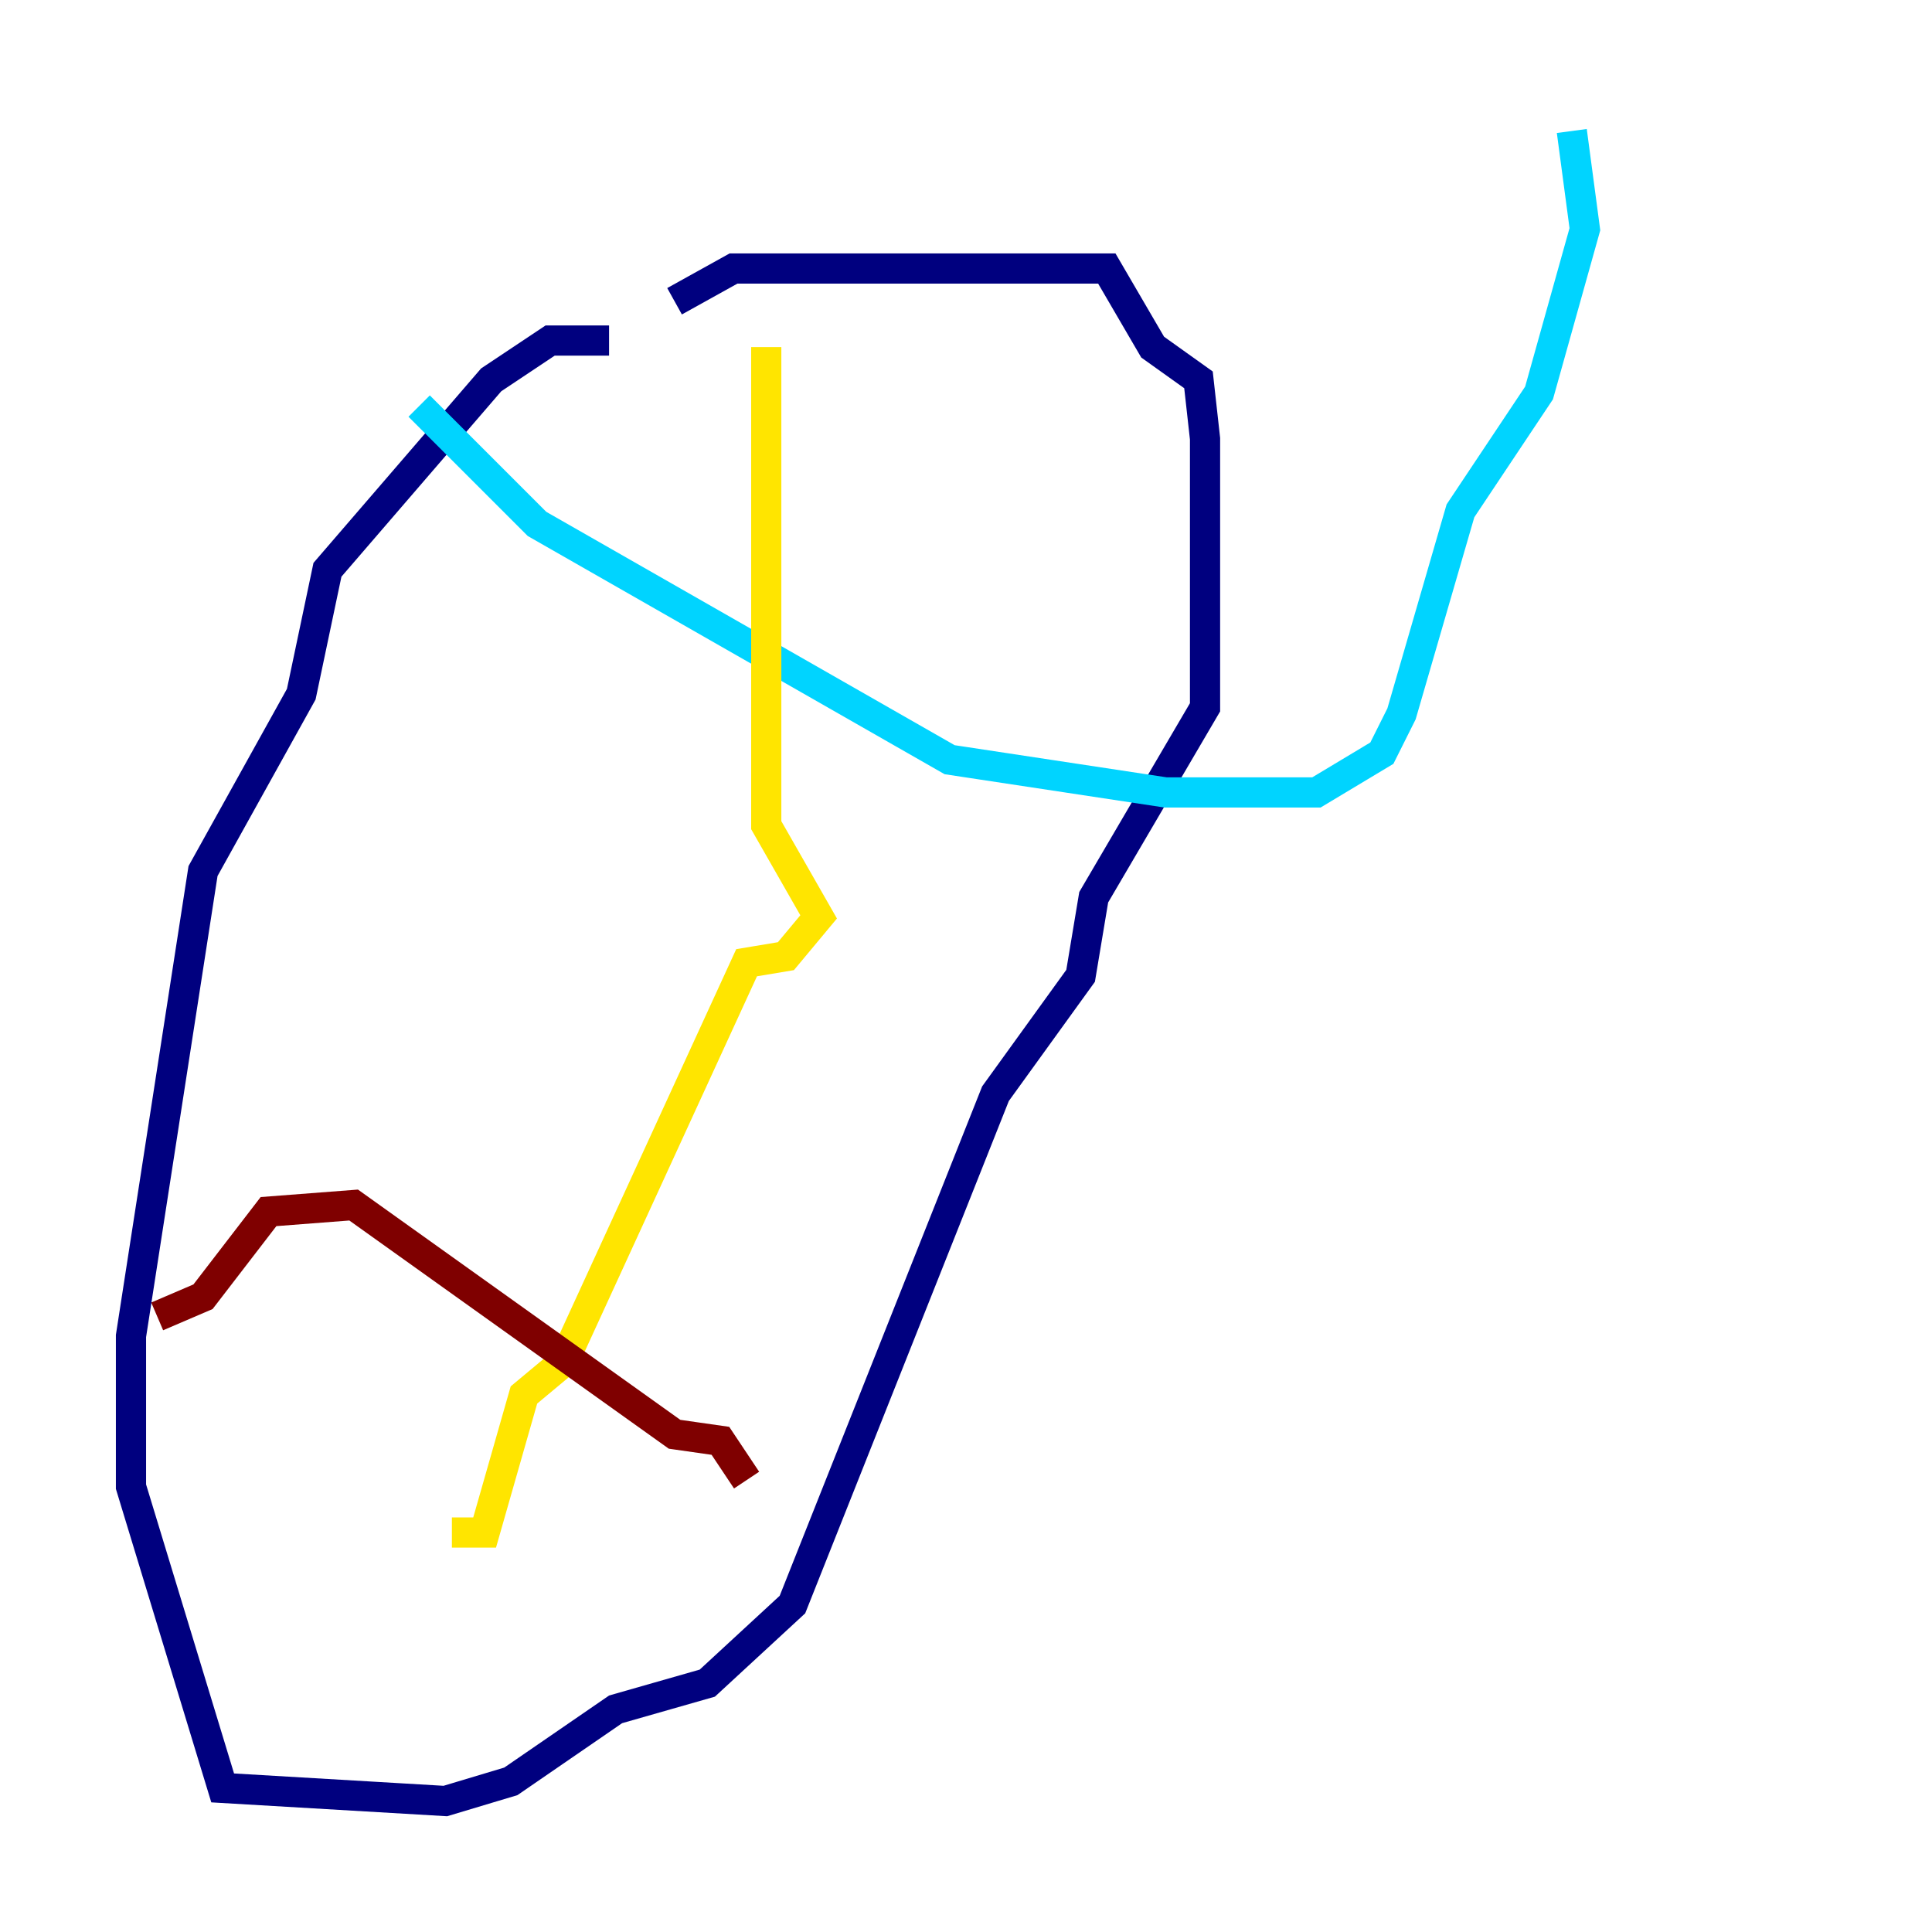 <?xml version="1.0" encoding="utf-8" ?>
<svg baseProfile="tiny" height="128" version="1.2" viewBox="0,0,128,128" width="128" xmlns="http://www.w3.org/2000/svg" xmlns:ev="http://www.w3.org/2001/xml-events" xmlns:xlink="http://www.w3.org/1999/xlink"><defs /><polyline fill="none" points="40.352,22.563 36.447,22.563 32.542,25.166 21.695,37.749 19.959,45.993 13.451,57.709 8.678,88.515 8.678,98.495 14.752,118.454 29.505,119.322 33.844,118.02 40.786,113.248 46.861,111.512 52.502,106.305 65.953,72.461 71.593,64.651 72.461,59.444 79.837,46.861 79.837,29.071 79.403,25.166 76.366,22.997 73.329,17.79 48.597,17.79 44.691,19.959" stroke="#00007f" stroke-width="2" /><polyline fill="none" points="27.77,26.902 35.58,34.712 62.915,50.332 77.234,52.502 87.214,52.502 91.552,49.898 92.854,47.295 96.759,33.844 101.966,26.034 105.003,15.186 104.136,8.678" stroke="#00d4ff" stroke-width="2" /><polyline fill="none" points="50.766,22.997 50.766,54.671 54.237,60.746 52.068,63.349 49.464,63.783 37.315,90.251 34.712,92.42 32.108,101.532 29.939,101.532" stroke="#ffe500" stroke-width="2" /><polyline fill="none" points="10.414,87.214 13.451,85.912 17.79,80.271 23.43,79.837 44.691,95.024 47.729,95.458 49.464,98.061" stroke="#7f0000" stroke-width="2" /></svg>